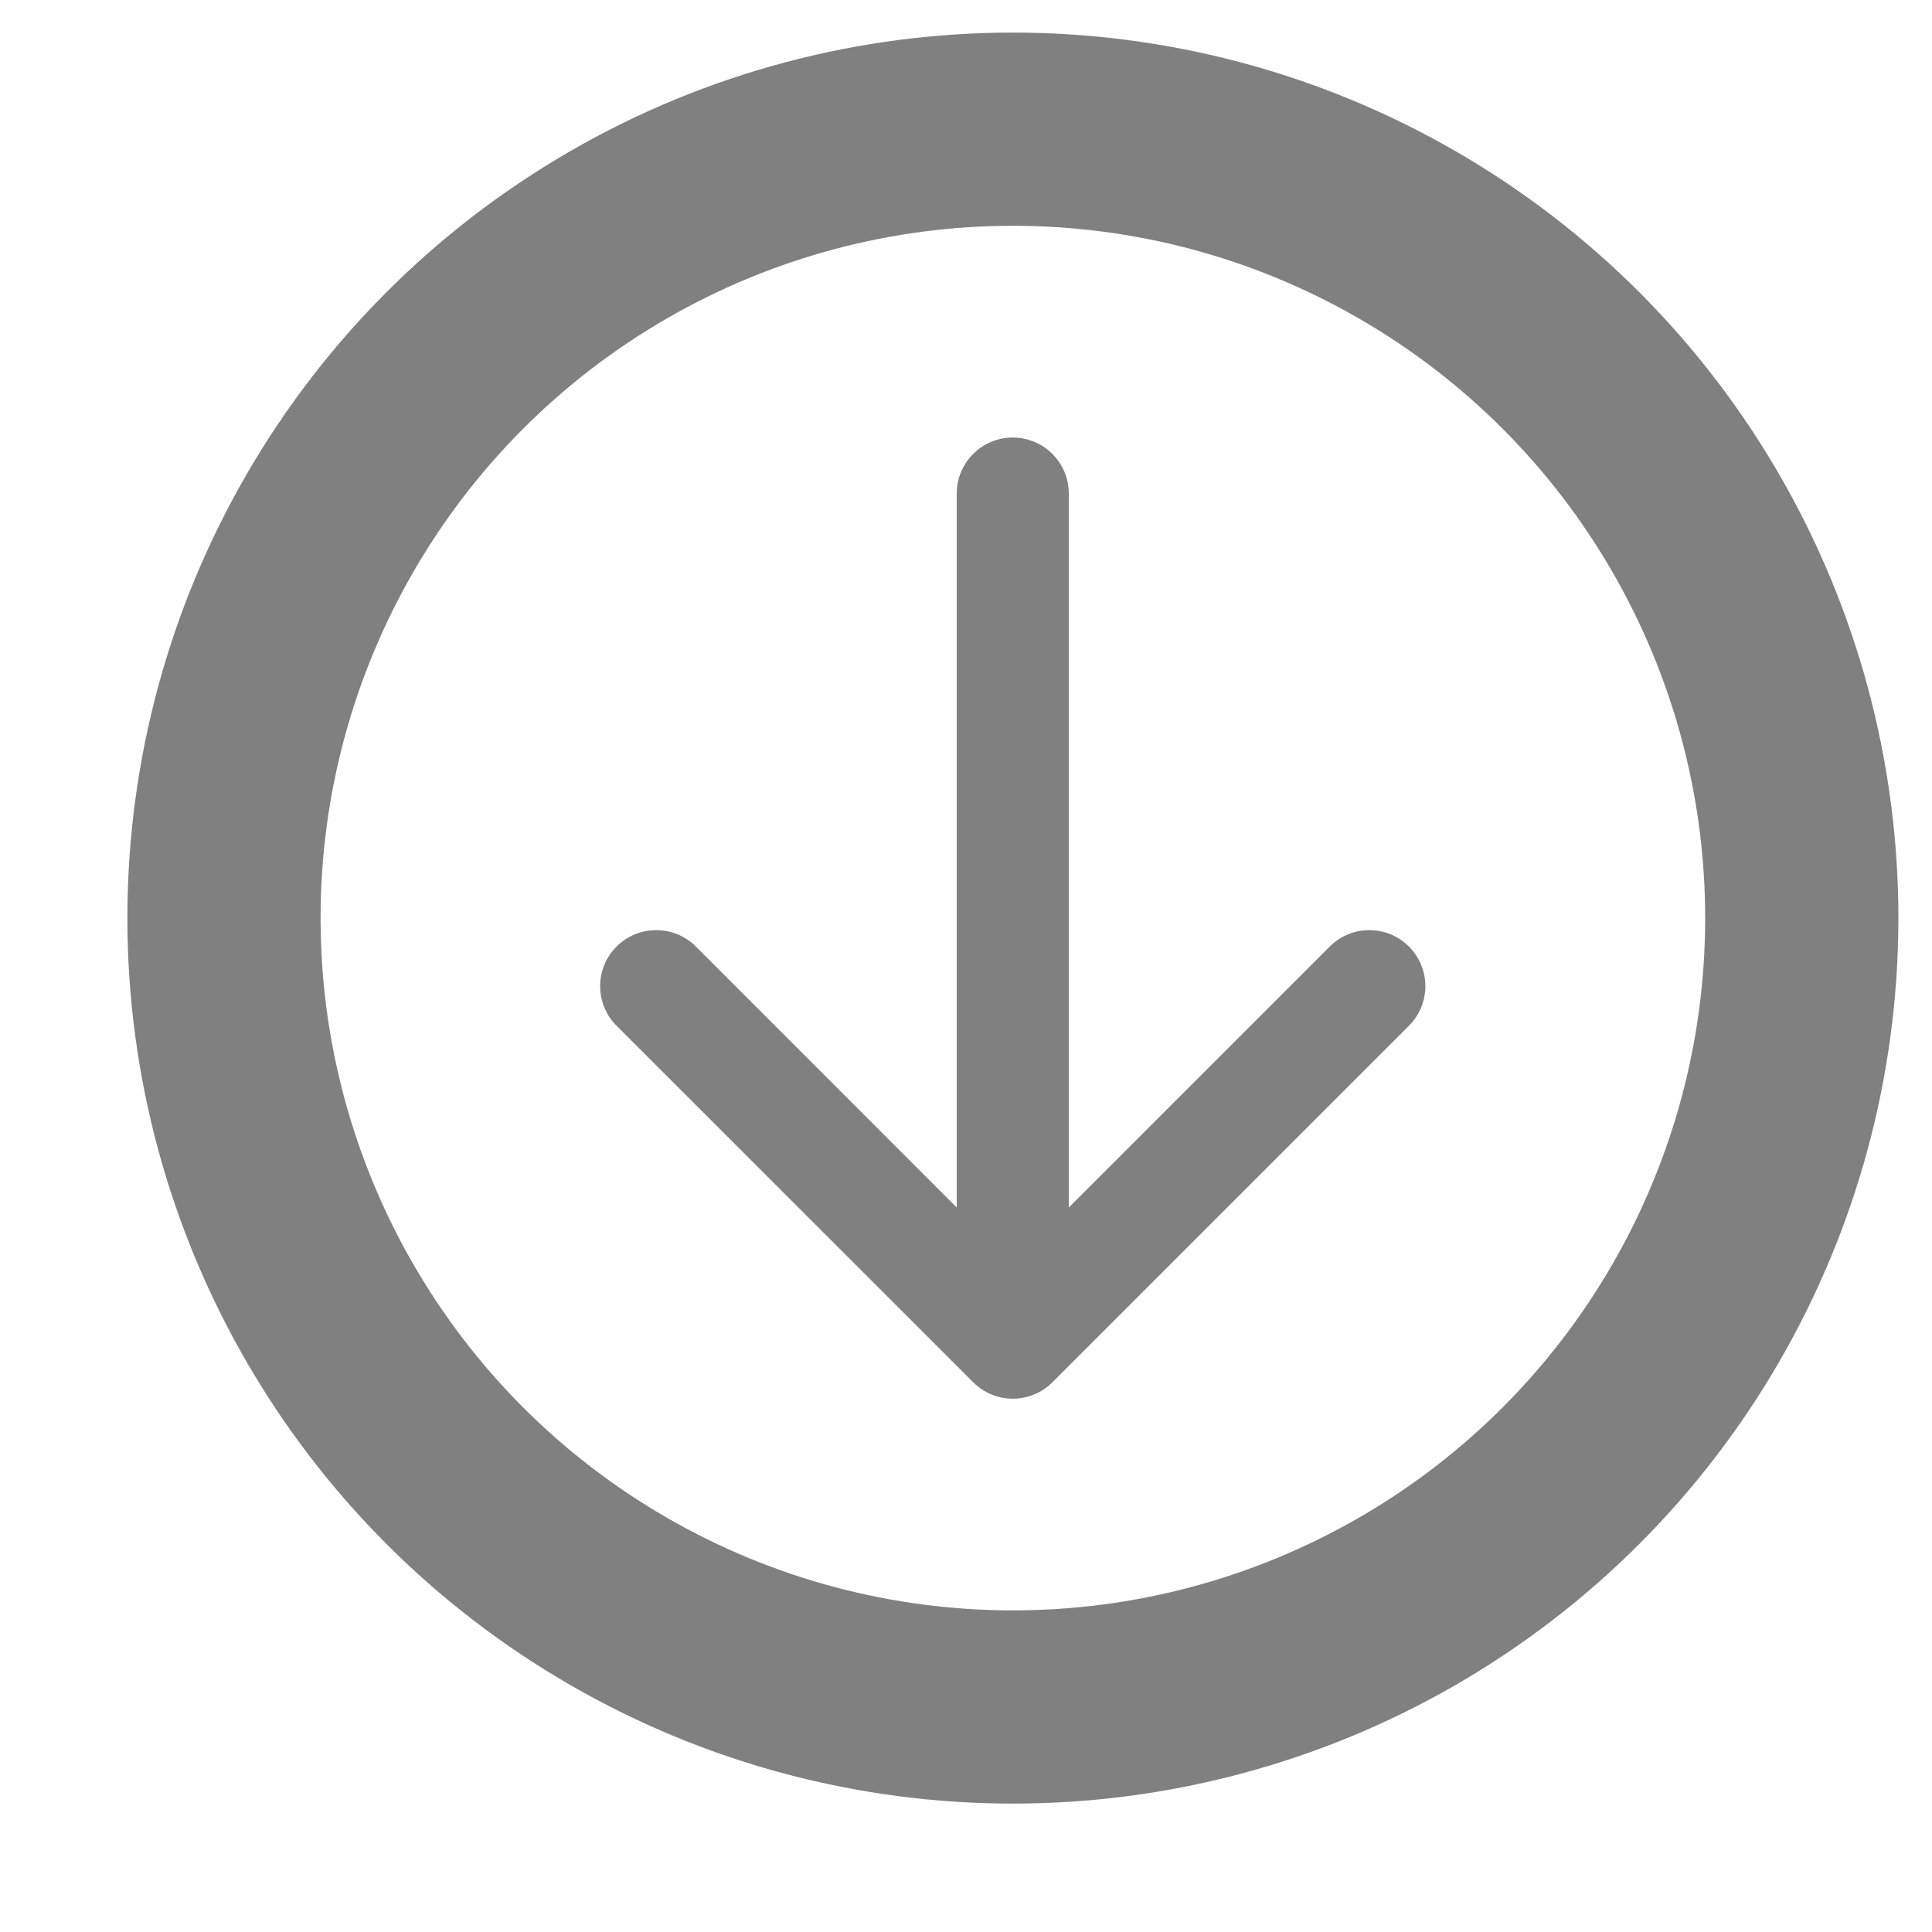 <svg width="15" height="15" viewBox="0 0 15 15" fill="none" xmlns="http://www.w3.org/2000/svg">
<path d="M7.428 3.832C7.428 3.592 7.623 3.397 7.863 3.397C8.104 3.397 8.298 3.592 8.298 3.832L7.428 3.832ZM8.171 10.732C8.001 10.902 7.726 10.902 7.556 10.732L4.787 7.964C4.617 7.794 4.617 7.519 4.787 7.349C4.957 7.179 5.233 7.179 5.403 7.349L7.863 9.81L10.324 7.349C10.494 7.179 10.769 7.179 10.939 7.349C11.109 7.519 11.109 7.794 10.939 7.964L8.171 10.732ZM8.298 3.832L8.298 10.425L7.428 10.425L7.428 3.832L8.298 3.832Z" fill="grey"/>
<circle r="6.125" transform="matrix(1 0 0 -1 7.864 7.128)" stroke="grey" stroke-width="1.5"/>
</svg>
